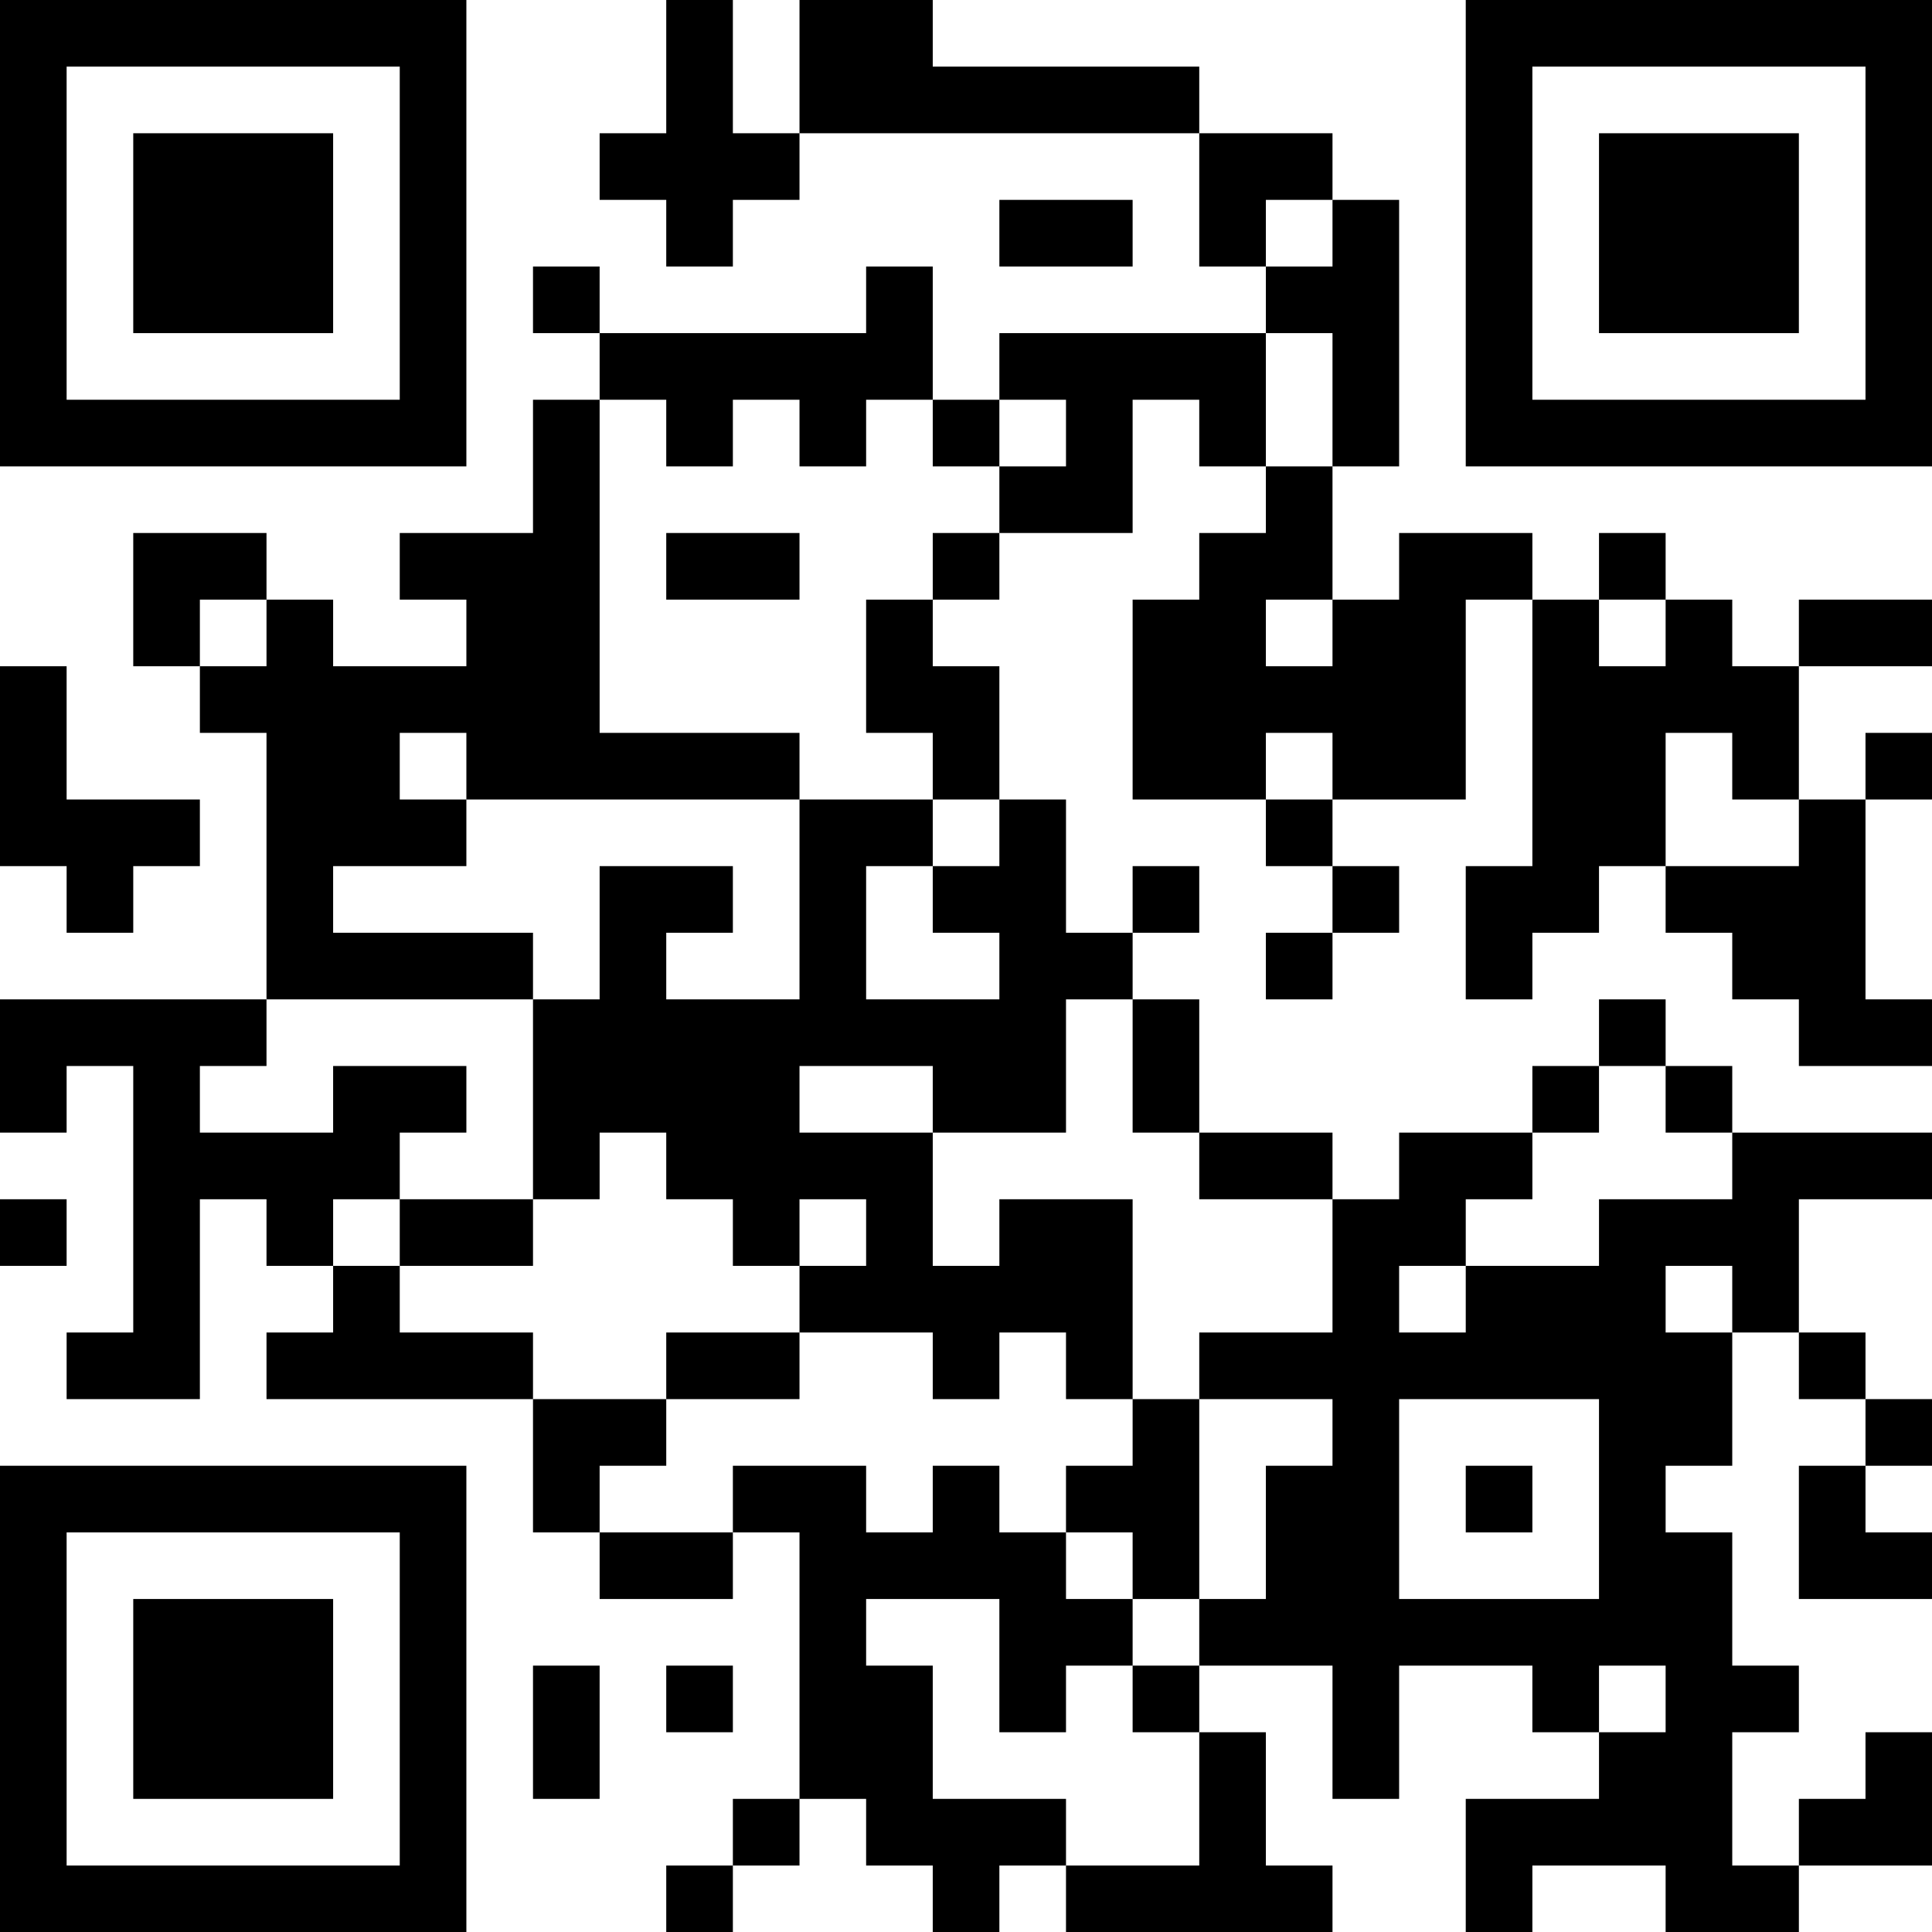 <?xml version="1.0" encoding="UTF-8"?>
<svg xmlns="http://www.w3.org/2000/svg" version="1.1" width="200" height="200" viewBox="0 0 200 200"><rect x="0" y="0" width="200" height="200" fill="#ffffff"/><g transform="scale(6.897)"><g transform="translate(0,0)"><path fill-rule="evenodd" d="M10 0L10 2L9 2L9 3L10 3L10 4L11 4L11 3L12 3L12 2L18 2L18 4L19 4L19 5L15 5L15 6L14 6L14 4L13 4L13 5L9 5L9 4L8 4L8 5L9 5L9 6L8 6L8 8L6 8L6 9L7 9L7 10L5 10L5 9L4 9L4 8L2 8L2 10L3 10L3 11L4 11L4 15L0 15L0 17L1 17L1 16L2 16L2 20L1 20L1 21L3 21L3 18L4 18L4 19L5 19L5 20L4 20L4 21L8 21L8 23L9 23L9 24L11 24L11 23L12 23L12 27L11 27L11 28L10 28L10 29L11 29L11 28L12 28L12 27L13 27L13 28L14 28L14 29L15 29L15 28L16 28L16 29L20 29L20 28L19 28L19 26L18 26L18 25L20 25L20 27L21 27L21 25L23 25L23 26L24 26L24 27L22 27L22 29L23 29L23 28L25 28L25 29L27 29L27 28L29 28L29 26L28 26L28 27L27 27L27 28L26 28L26 26L27 26L27 25L26 25L26 23L25 23L25 22L26 22L26 20L27 20L27 21L28 21L28 22L27 22L27 24L29 24L29 23L28 23L28 22L29 22L29 21L28 21L28 20L27 20L27 18L29 18L29 17L26 17L26 16L25 16L25 15L24 15L24 16L23 16L23 17L21 17L21 18L20 18L20 17L18 17L18 15L17 15L17 14L18 14L18 13L17 13L17 14L16 14L16 12L15 12L15 10L14 10L14 9L15 9L15 8L17 8L17 6L18 6L18 7L19 7L19 8L18 8L18 9L17 9L17 12L19 12L19 13L20 13L20 14L19 14L19 15L20 15L20 14L21 14L21 13L20 13L20 12L22 12L22 9L23 9L23 13L22 13L22 15L23 15L23 14L24 14L24 13L25 13L25 14L26 14L26 15L27 15L27 16L29 16L29 15L28 15L28 12L29 12L29 11L28 11L28 12L27 12L27 10L29 10L29 9L27 9L27 10L26 10L26 9L25 9L25 8L24 8L24 9L23 9L23 8L21 8L21 9L20 9L20 7L21 7L21 3L20 3L20 2L18 2L18 1L14 1L14 0L12 0L12 2L11 2L11 0ZM15 3L15 4L17 4L17 3ZM19 3L19 4L20 4L20 3ZM19 5L19 7L20 7L20 5ZM9 6L9 11L12 11L12 12L7 12L7 11L6 11L6 12L7 12L7 13L5 13L5 14L8 14L8 15L4 15L4 16L3 16L3 17L5 17L5 16L7 16L7 17L6 17L6 18L5 18L5 19L6 19L6 20L8 20L8 21L10 21L10 22L9 22L9 23L11 23L11 22L13 22L13 23L14 23L14 22L15 22L15 23L16 23L16 24L17 24L17 25L16 25L16 26L15 26L15 24L13 24L13 25L14 25L14 27L16 27L16 28L18 28L18 26L17 26L17 25L18 25L18 24L19 24L19 22L20 22L20 21L18 21L18 20L20 20L20 18L18 18L18 17L17 17L17 15L16 15L16 17L14 17L14 16L12 16L12 17L14 17L14 19L15 19L15 18L17 18L17 21L16 21L16 20L15 20L15 21L14 21L14 20L12 20L12 19L13 19L13 18L12 18L12 19L11 19L11 18L10 18L10 17L9 17L9 18L8 18L8 15L9 15L9 13L11 13L11 14L10 14L10 15L12 15L12 12L14 12L14 13L13 13L13 15L15 15L15 14L14 14L14 13L15 13L15 12L14 12L14 11L13 11L13 9L14 9L14 8L15 8L15 7L16 7L16 6L15 6L15 7L14 7L14 6L13 6L13 7L12 7L12 6L11 6L11 7L10 7L10 6ZM10 8L10 9L12 9L12 8ZM3 9L3 10L4 10L4 9ZM19 9L19 10L20 10L20 9ZM24 9L24 10L25 10L25 9ZM0 10L0 13L1 13L1 14L2 14L2 13L3 13L3 12L1 12L1 10ZM19 11L19 12L20 12L20 11ZM25 11L25 13L27 13L27 12L26 12L26 11ZM24 16L24 17L23 17L23 18L22 18L22 19L21 19L21 20L22 20L22 19L24 19L24 18L26 18L26 17L25 17L25 16ZM0 18L0 19L1 19L1 18ZM6 18L6 19L8 19L8 18ZM25 19L25 20L26 20L26 19ZM10 20L10 21L12 21L12 20ZM17 21L17 22L16 22L16 23L17 23L17 24L18 24L18 21ZM21 21L21 24L24 24L24 21ZM22 22L22 23L23 23L23 22ZM8 25L8 27L9 27L9 25ZM10 25L10 26L11 26L11 25ZM24 25L24 26L25 26L25 25ZM0 0L0 7L7 7L7 0ZM1 1L1 6L6 6L6 1ZM2 2L2 5L5 5L5 2ZM22 0L22 7L29 7L29 0ZM23 1L23 6L28 6L28 1ZM24 2L24 5L27 5L27 2ZM0 22L0 29L7 29L7 22ZM1 23L1 28L6 28L6 23ZM2 24L2 27L5 27L5 24Z" fill="#000000"/></g></g></svg>
